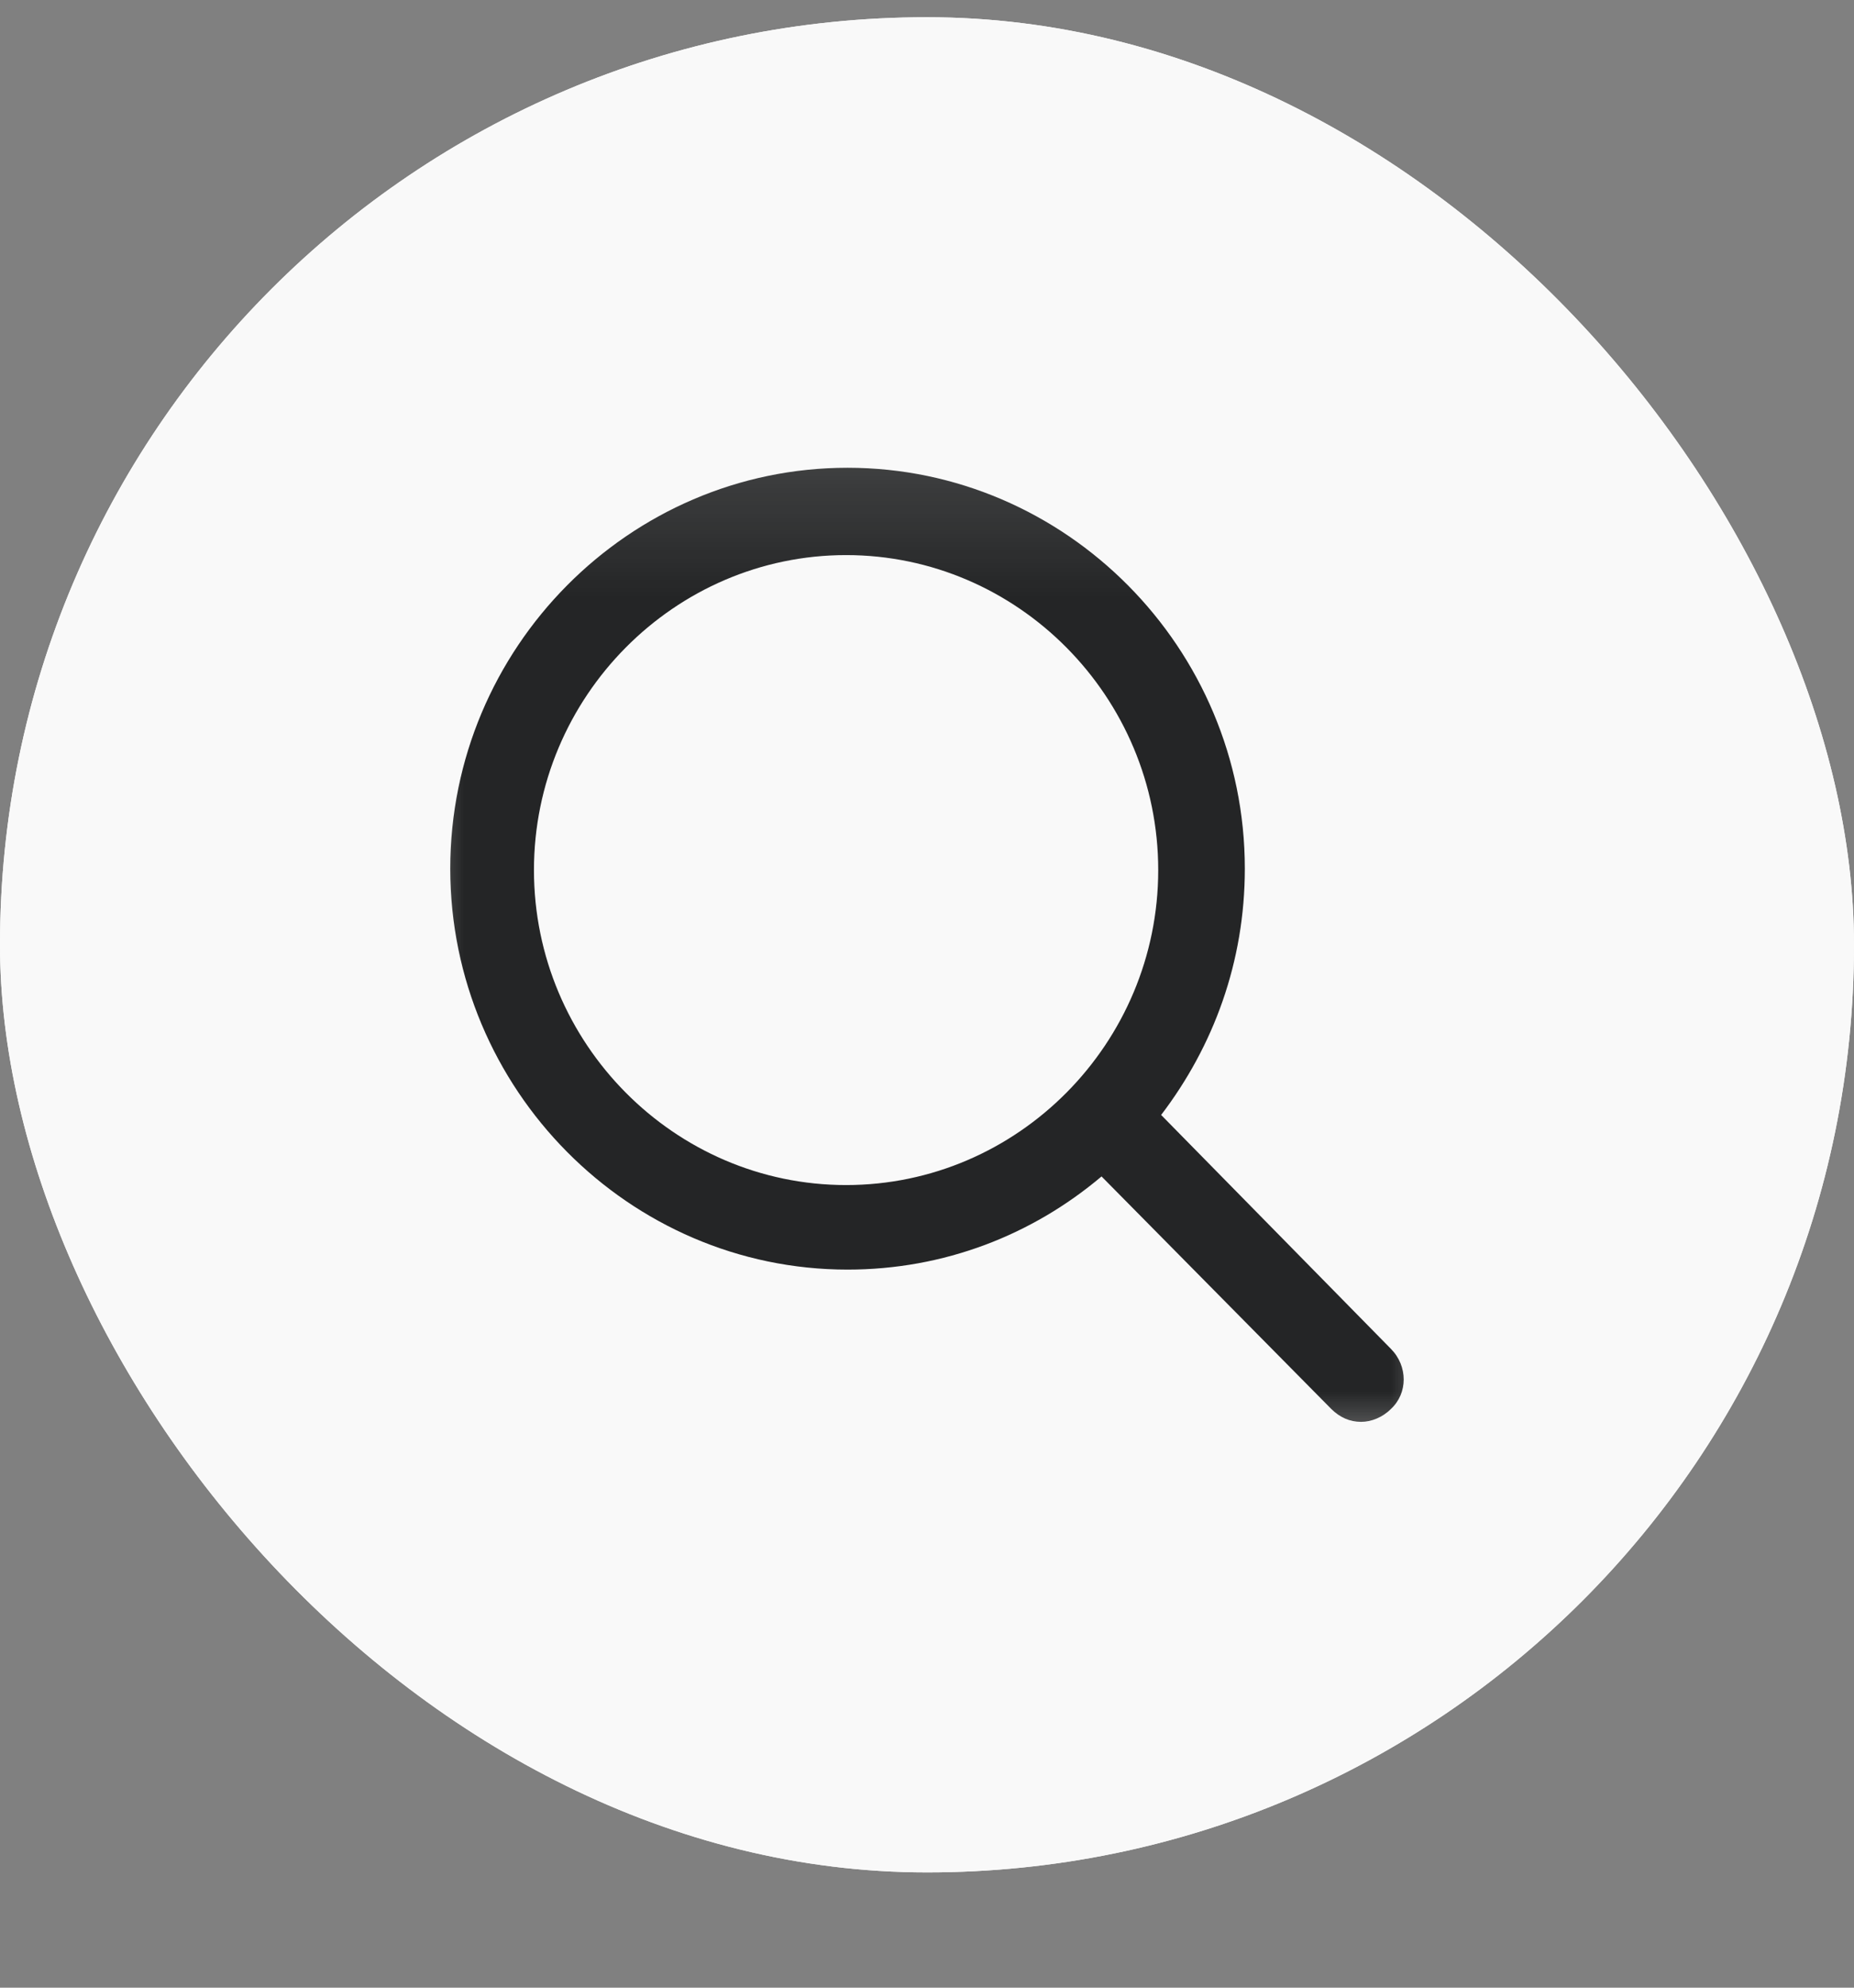 <?xml version="1.0" encoding="UTF-8" standalone="no"?><svg width='14' height='15' viewBox='0 0 14 15' fill='none' xmlns='http://www.w3.org/2000/svg'>
<rect x="0" y="0" width="14" height="15" fill="#808080" stroke="none"/>
<g clip-path='url(#clip0_42_446)'>
<rect y='0.13' width='14' height='14' rx='7' fill='#F9F9F9'/>
<path d='M7 14.13C10.866 14.13 14 10.996 14 7.13C14 3.264 10.866 0.13 7 0.13C3.134 0.13 0 3.264 0 7.13C0 10.996 3.134 14.13 7 14.13Z' fill='#F9F9F9'/>
<mask id='mask0_42_446' style='mask-type:luminance' maskUnits='userSpaceOnUse' x='3' y='3' width='8' height='9'>
<path d='M11 3.13H3V11.13H11V3.13Z' fill='white'/>
</mask>
<g mask='url(#mask0_42_446)'>
<path fill-rule='evenodd' clip-rule='evenodd' d='M9.4 6.555C9.4 4.891 8.05 3.53 6.4 3.53C4.75 3.53 3.4 4.891 3.4 6.555C3.4 8.219 4.75 9.581 6.4 9.581C7.128 9.581 7.793 9.321 8.318 8.878L10.053 10.633C10.118 10.697 10.193 10.73 10.278 10.73C10.354 10.73 10.439 10.697 10.503 10.633C10.632 10.514 10.632 10.309 10.503 10.179L8.768 8.414C9.164 7.895 9.4 7.258 9.4 6.555ZM4.032 6.566C4.032 5.259 5.093 4.189 6.389 4.189C7.686 4.189 8.746 5.259 8.746 6.566C8.746 7.874 7.686 8.943 6.389 8.943C5.093 8.943 4.032 7.874 4.032 6.566Z' fill='#242526'/>
</g>
</g>
<defs>
<clipPath id='clip0_42_446'>
<rect y='0.13' width='14' height='14' rx='7' fill='white'/>
</clipPath>
</defs>
</svg>
